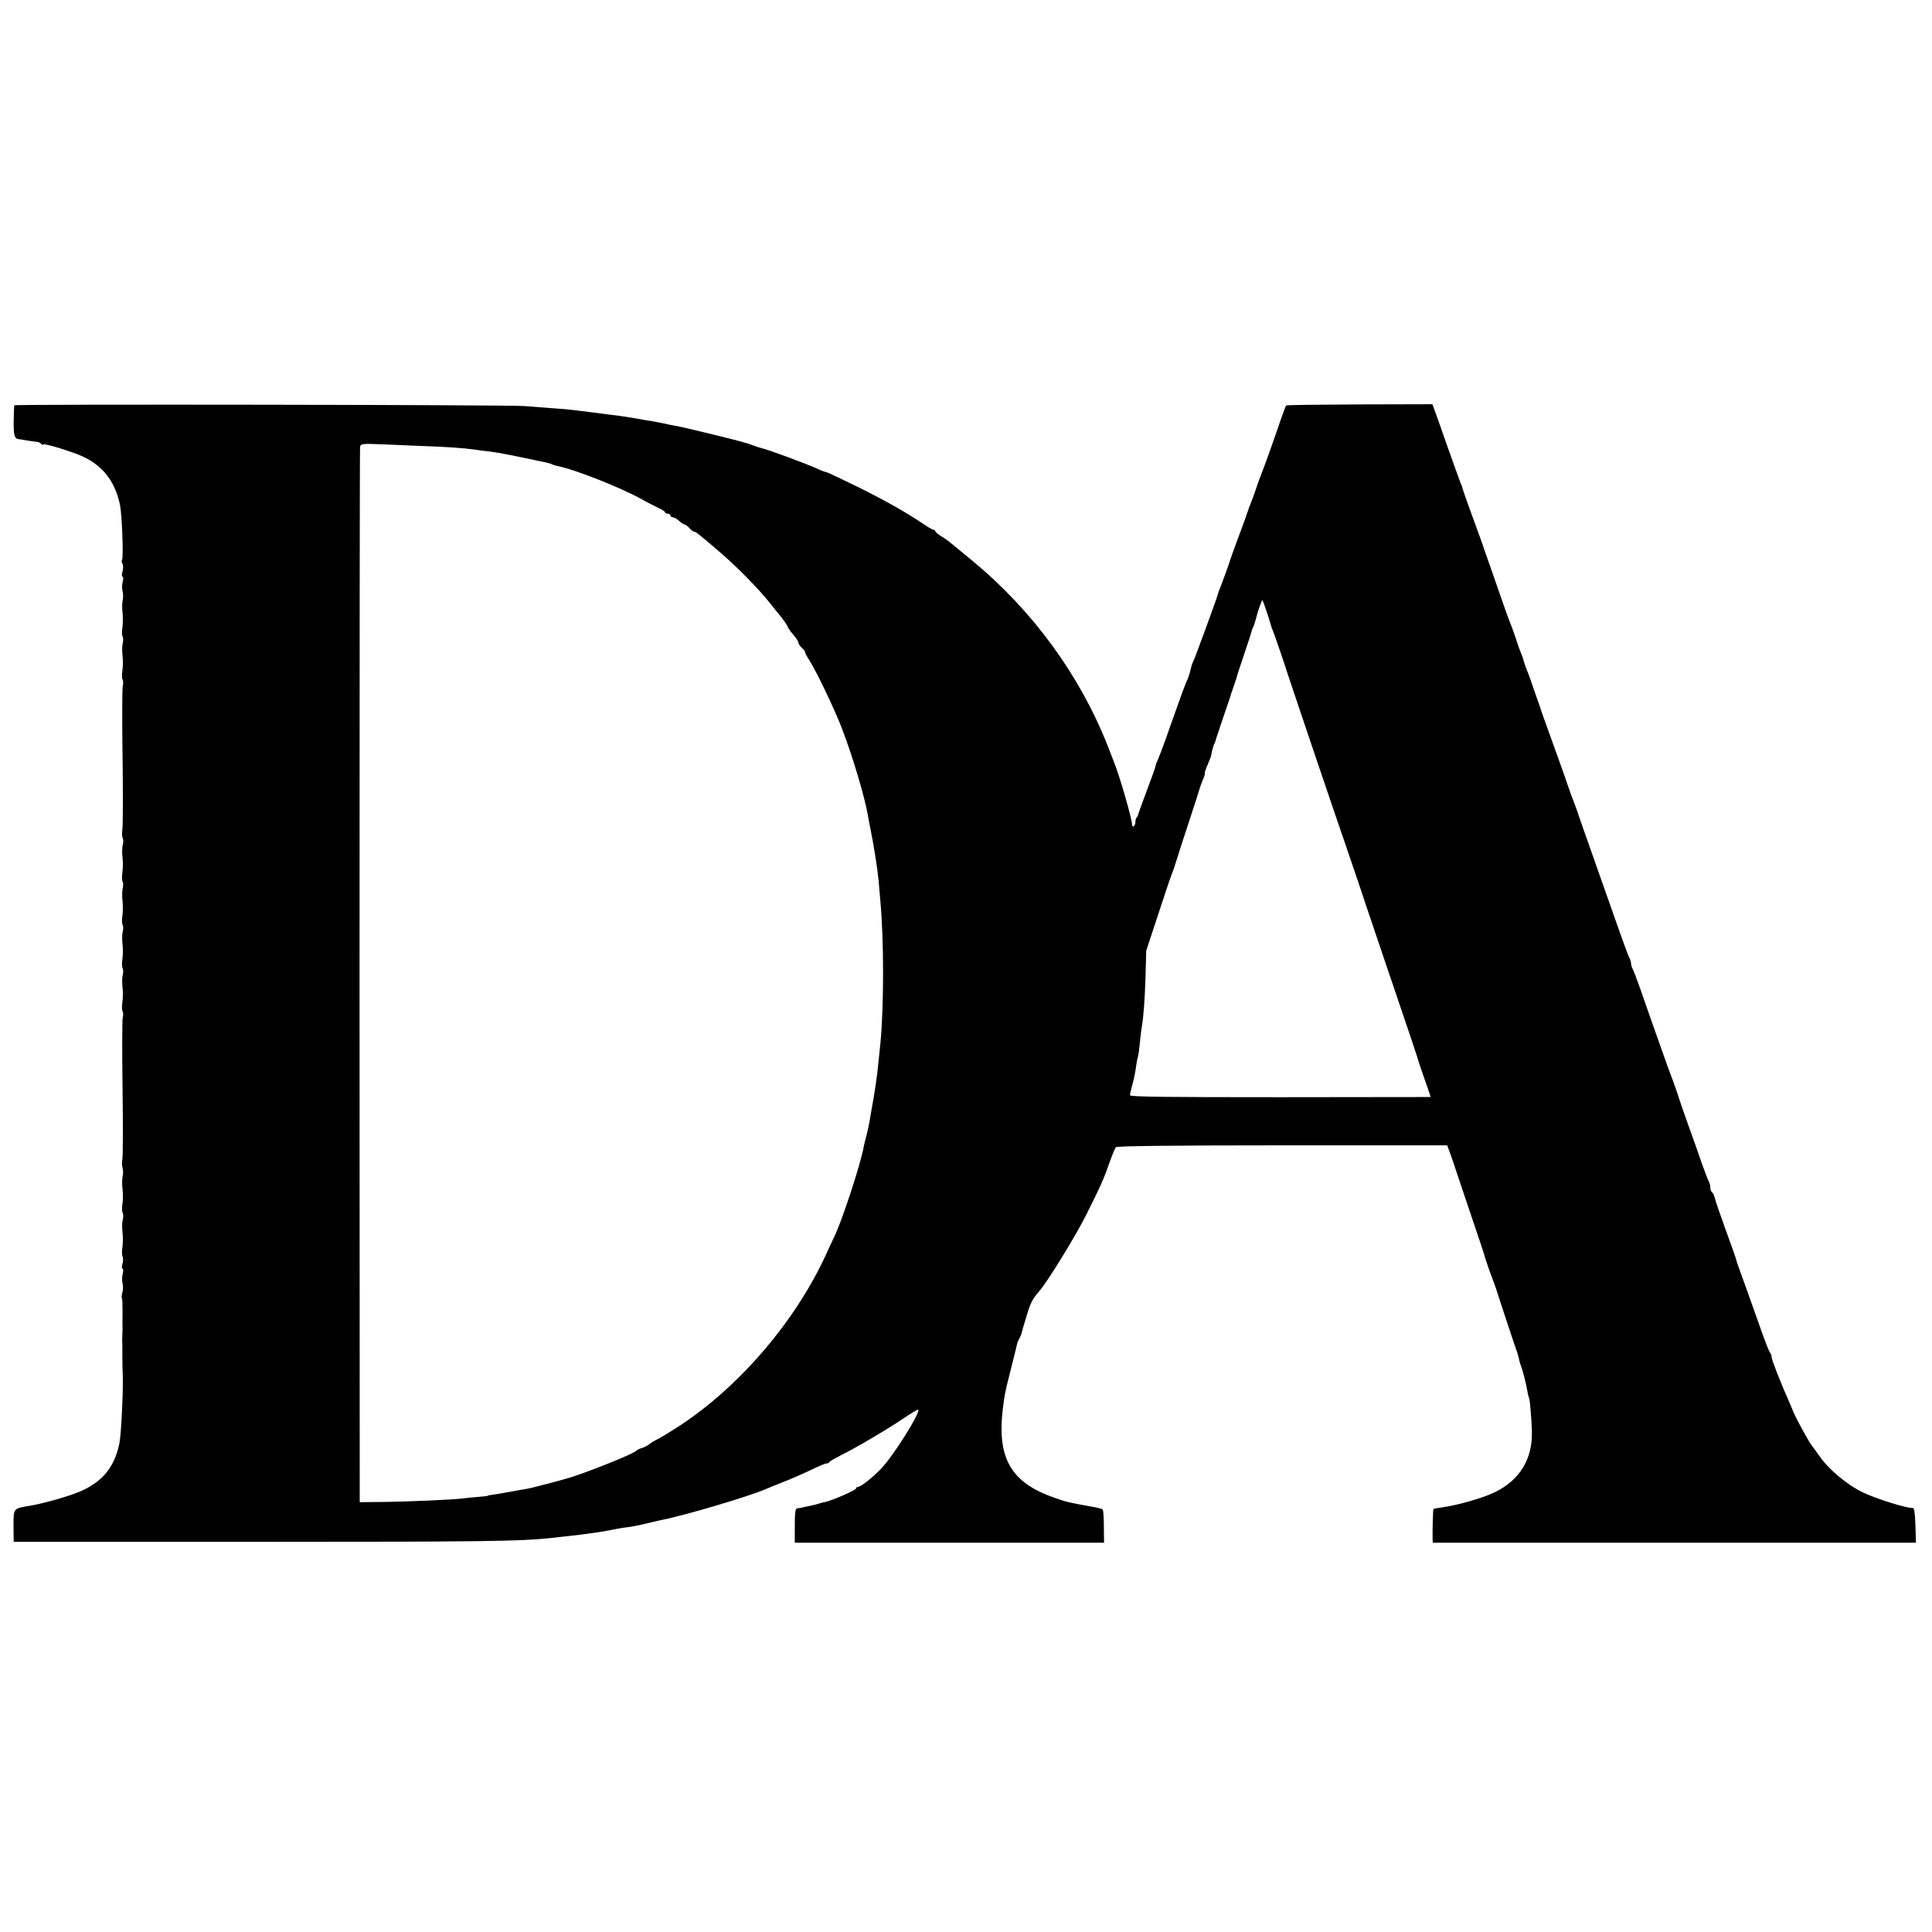 <?xml version="1.0" standalone="no"?>
<!DOCTYPE svg PUBLIC "-//W3C//DTD SVG 20010904//EN"
 "http://www.w3.org/TR/2001/REC-SVG-20010904/DTD/svg10.dtd">
<svg version="1.0" xmlns="http://www.w3.org/2000/svg"
 width="1072pt" height="1072pt" viewBox="0 0 1072 1072"
 preserveAspectRatio="xMidYMid meet">
<g transform="translate(0,1072) scale(0.1,-0.1)"
fill="#000000" stroke="none">
<path d="M79 8471 c-1 -3 -2 -43 -3 -89 -1 -74 4 -94 24 -98 40 -7 101 -16
107 -16 5 0 14 -4 21 -10 6 -6 12 -8 12 -5 0 11 168 -41 226 -69 109 -53 173
-139 200 -266 11 -56 20 -291 11 -305 -3 -5 -2 -15 3 -22 4 -8 4 -27 0 -42 -5
-16 -5 -29 0 -29 5 0 5 -12 1 -27 -4 -16 -5 -39 -1 -53 4 -14 4 -36 1 -50 -4
-14 -4 -45 -1 -70 3 -25 2 -62 -1 -82 -3 -20 -3 -42 1 -49 4 -6 5 -23 1 -38
-4 -14 -4 -46 -1 -71 3 -25 2 -62 -1 -82 -3 -20 -3 -42 1 -48 4 -7 5 -23 1
-36 -3 -13 -4 -190 -1 -393 3 -203 2 -385 -1 -404 -3 -20 -2 -41 2 -48 4 -6 4
-23 0 -38 -4 -14 -4 -46 -1 -71 3 -25 2 -62 -1 -82 -3 -20 -3 -42 1 -49 4 -6
5 -23 1 -38 -4 -14 -4 -46 -1 -71 3 -25 2 -62 -1 -82 -3 -20 -3 -42 1 -49 4
-6 5 -23 1 -38 -4 -14 -4 -46 -1 -71 3 -25 2 -62 -1 -82 -3 -20 -3 -42 1 -49
4 -6 5 -23 1 -38 -4 -14 -4 -46 -1 -71 3 -25 2 -62 -1 -82 -3 -20 -3 -42 1
-48 4 -7 5 -23 1 -36 -3 -13 -4 -190 -1 -393 3 -204 2 -380 -1 -393 -3 -13 -3
-34 1 -48 4 -14 4 -36 0 -50 -3 -13 -3 -45 0 -70 3 -25 3 -62 -1 -82 -3 -20
-2 -42 2 -49 4 -6 4 -23 0 -38 -4 -14 -4 -46 -1 -71 3 -25 2 -62 -1 -82 -3
-20 -3 -42 1 -49 4 -6 4 -25 0 -40 -5 -16 -5 -29 0 -29 5 0 5 -12 1 -27 -4
-16 -5 -39 -1 -53 4 -14 3 -37 -1 -52 -4 -14 -5 -28 -3 -31 3 -2 4 -33 4 -68
0 -35 -1 -73 0 -84 0 -11 0 -31 -1 -45 0 -14 -1 -29 -1 -35 1 -5 1 -39 1 -75
0 -70 1 -93 2 -112 4 -77 -8 -333 -18 -384 -27 -132 -90 -211 -210 -266 -63
-28 -205 -69 -288 -83 -92 -15 -90 -13 -90 -113 l1 -87 1364 0 c1212 0 1447 3
1605 20 101 11 133 15 170 19 76 10 120 16 145 21 58 12 87 17 120 21 19 2 62
10 95 18 33 8 71 17 85 20 134 25 503 135 595 176 11 5 43 18 71 29 63 24 133
55 199 87 28 13 55 24 62 24 6 0 13 3 15 8 2 4 30 20 63 37 84 41 266 149 353
208 40 27 75 48 77 45 14 -14 -140 -260 -207 -328 -49 -51 -112 -100 -127
-100 -6 0 -11 -4 -11 -9 0 -9 -133 -67 -171 -75 -13 -2 -31 -7 -39 -10 -8 -3
-28 -8 -45 -11 -16 -3 -37 -8 -45 -10 -8 -2 -21 -4 -27 -4 -10 -1 -13 -27 -13
-96 l0 -95 858 0 858 0 -1 90 c0 49 -3 92 -7 95 -3 3 -30 10 -59 15 -135 24
-141 26 -212 51 -237 83 -315 218 -283 489 11 86 9 81 46 227 18 70 33 133 34
138 1 6 7 19 13 30 6 11 12 25 12 30 1 6 13 47 27 93 22 74 34 96 69 136 43
47 202 305 264 429 80 161 95 193 131 297 13 36 27 69 32 75 6 6 329 10 924
10 l914 0 15 -40 c8 -22 28 -80 44 -130 17 -49 55 -164 86 -255 31 -91 58
-172 60 -180 3 -15 31 -97 46 -135 15 -41 22 -60 25 -70 4 -15 104 -318 111
-335 3 -8 8 -24 10 -35 2 -11 7 -31 13 -45 11 -31 27 -93 35 -139 3 -19 8 -37
10 -41 4 -7 14 -124 15 -185 3 -150 -66 -265 -202 -333 -63 -32 -209 -74 -297
-86 -24 -3 -45 -7 -47 -9 -3 -2 -6 -123 -5 -164 l1 -23 1340 0 1341 0 -3 98
c-2 65 -7 96 -14 95 -26 -5 -205 51 -279 87 -87 42 -191 129 -240 202 -17 23
-32 45 -35 48 -15 13 -109 186 -115 210 -1 3 -9 23 -19 45 -41 91 -96 231 -96
245 0 9 -4 20 -9 25 -5 6 -28 64 -51 130 -62 175 -120 338 -127 355 -3 8 -7
21 -9 29 -1 7 -27 81 -58 165 -30 83 -58 163 -61 179 -4 15 -11 30 -16 33 -5
3 -9 14 -9 25 0 10 -4 27 -10 37 -5 9 -22 55 -39 102 -16 47 -50 144 -76 215
-26 72 -48 137 -50 145 -2 8 -17 51 -33 95 -17 44 -44 119 -61 168 -17 48 -45
126 -62 175 -17 48 -44 125 -60 172 -17 47 -34 93 -39 102 -6 10 -10 25 -10
33 0 8 -5 23 -10 33 -6 9 -34 87 -64 172 -30 85 -93 265 -141 400 -48 135 -88
250 -89 255 -2 6 -9 24 -15 40 -7 17 -21 55 -31 85 -10 30 -37 107 -60 170
-80 222 -92 255 -94 265 -2 6 -6 17 -9 25 -3 8 -15 44 -28 80 -12 36 -27 79
-34 95 -7 17 -16 41 -20 55 -3 14 -10 34 -15 45 -5 11 -19 49 -30 85 -12 36
-26 74 -31 85 -5 11 -23 61 -40 110 -33 96 -87 250 -96 275 -3 8 -7 20 -9 25
-1 6 -9 28 -17 50 -38 103 -99 272 -102 285 -2 8 -4 16 -5 18 -2 1 -3 5 -5 10
-1 4 -5 14 -8 22 -3 8 -32 87 -63 175 -30 88 -63 178 -71 201 l-15 41 -403 -1
c-222 -1 -406 -3 -409 -6 -2 -3 -16 -39 -30 -80 -31 -93 -94 -268 -105 -295
-5 -11 -19 -49 -31 -85 -12 -36 -26 -74 -31 -85 -5 -11 -13 -33 -18 -50 -5
-16 -28 -79 -51 -140 -22 -60 -43 -117 -45 -125 -4 -16 -51 -145 -62 -170 -3
-8 -7 -19 -8 -25 -5 -21 -126 -351 -134 -365 -5 -9 -12 -31 -16 -50 -4 -19
-12 -41 -16 -50 -5 -8 -29 -71 -53 -140 -25 -69 -57 -159 -71 -200 -15 -41
-33 -89 -41 -107 -8 -17 -14 -35 -14 -40 0 -4 -21 -62 -46 -128 -25 -66 -46
-125 -48 -132 -1 -7 -5 -16 -9 -19 -4 -4 -7 -15 -7 -25 0 -20 -16 -35 -18 -16
-3 43 -71 276 -102 352 -4 11 -20 52 -35 90 -156 393 -417 749 -750 1024 -55
45 -110 91 -123 101 -13 11 -36 27 -53 37 -16 10 -29 21 -29 25 0 4 -4 8 -9 8
-6 0 -31 15 -58 33 -95 64 -211 130 -369 208 -88 43 -164 79 -168 79 -4 0 -22
6 -39 14 -72 33 -283 111 -327 121 -8 2 -28 8 -45 15 -16 6 -31 11 -32 11 -2
0 -8 2 -15 4 -24 9 -333 84 -368 90 -19 3 -53 10 -75 15 -22 5 -69 14 -105 19
-36 6 -74 13 -86 15 -12 2 -45 7 -75 11 -30 3 -65 8 -79 10 -14 2 -50 6 -80
10 -30 4 -66 8 -80 10 -14 2 -66 7 -117 10 -51 4 -120 9 -155 12 -92 7 -2828
11 -2829 4z m2271 -226 c123 -4 224 -11 287 -20 18 -3 57 -8 85 -11 44 -5 133
-23 307 -60 14 -3 28 -7 33 -10 5 -3 19 -7 32 -10 85 -15 350 -119 461 -181
33 -19 77 -41 98 -51 20 -9 37 -20 37 -24 0 -5 7 -8 15 -8 8 0 15 -4 15 -10 0
-5 6 -10 13 -10 7 0 23 -9 35 -20 12 -11 25 -20 30 -20 5 0 17 -9 27 -20 10
-11 22 -20 26 -20 9 0 12 -2 129 -101 110 -94 231 -217 300 -305 8 -11 32 -40
53 -66 20 -25 37 -50 37 -55 1 -4 14 -24 30 -43 17 -19 30 -39 30 -46 0 -6 9
-19 20 -29 10 -9 18 -20 17 -24 -1 -3 11 -25 26 -48 38 -60 142 -277 181 -381
56 -146 123 -371 141 -472 2 -14 9 -50 15 -80 20 -99 38 -215 45 -285 2 -22 6
-69 9 -105 21 -219 21 -591 1 -800 -4 -36 -8 -78 -10 -95 -6 -75 -23 -186 -39
-271 -2 -12 -7 -39 -10 -60 -4 -22 -11 -57 -17 -79 -6 -22 -13 -51 -16 -65
-16 -96 -125 -427 -167 -509 -7 -14 -25 -53 -40 -86 -169 -372 -481 -738 -818
-958 -46 -30 -99 -62 -118 -72 -19 -9 -42 -23 -50 -30 -8 -7 -26 -16 -40 -20
-14 -4 -27 -11 -30 -15 -11 -16 -304 -133 -390 -155 -8 -3 -51 -14 -95 -26
-89 -23 -111 -29 -140 -33 -11 -2 -51 -9 -90 -16 -38 -7 -79 -14 -90 -15 -11
-1 -20 -3 -20 -5 0 -1 -20 -3 -45 -5 -25 -2 -65 -6 -90 -9 -60 -8 -327 -19
-465 -20 l-109 -1 -1 2920 c0 1606 1 2928 3 2937 4 16 15 17 116 13 61 -3 167
-7 236 -10z m4681 -927 c13 -40 24 -75 24 -78 1 -3 4 -12 8 -20 10 -24 78
-224 82 -240 3 -11 254 -754 255 -755 1 -1 131 -383 135 -395 2 -8 72 -215
155 -460 133 -392 176 -518 186 -555 2 -5 13 -37 24 -70 12 -33 25 -72 30 -86
l8 -26 -834 -1 c-633 0 -834 2 -834 11 0 7 5 28 10 47 11 37 19 77 25 122 2
15 6 35 9 45 3 10 8 46 11 80 3 34 8 71 10 82 9 49 17 147 21 281 l4 145 66
200 c36 110 69 209 74 220 5 11 17 45 26 75 9 30 41 129 71 220 30 91 56 172
58 180 2 8 11 32 19 53 9 20 14 37 11 37 -2 0 4 20 15 45 11 25 20 49 20 53 2
16 13 58 19 67 3 6 6 15 7 20 1 6 19 57 38 115 20 58 38 112 41 120 2 8 10 34
19 58 8 23 16 46 17 50 3 15 8 29 44 137 21 61 38 115 39 120 1 6 4 15 7 20 5
8 15 39 24 75 4 19 27 80 29 80 2 0 14 -33 27 -72z"/>
</g>
</svg>
